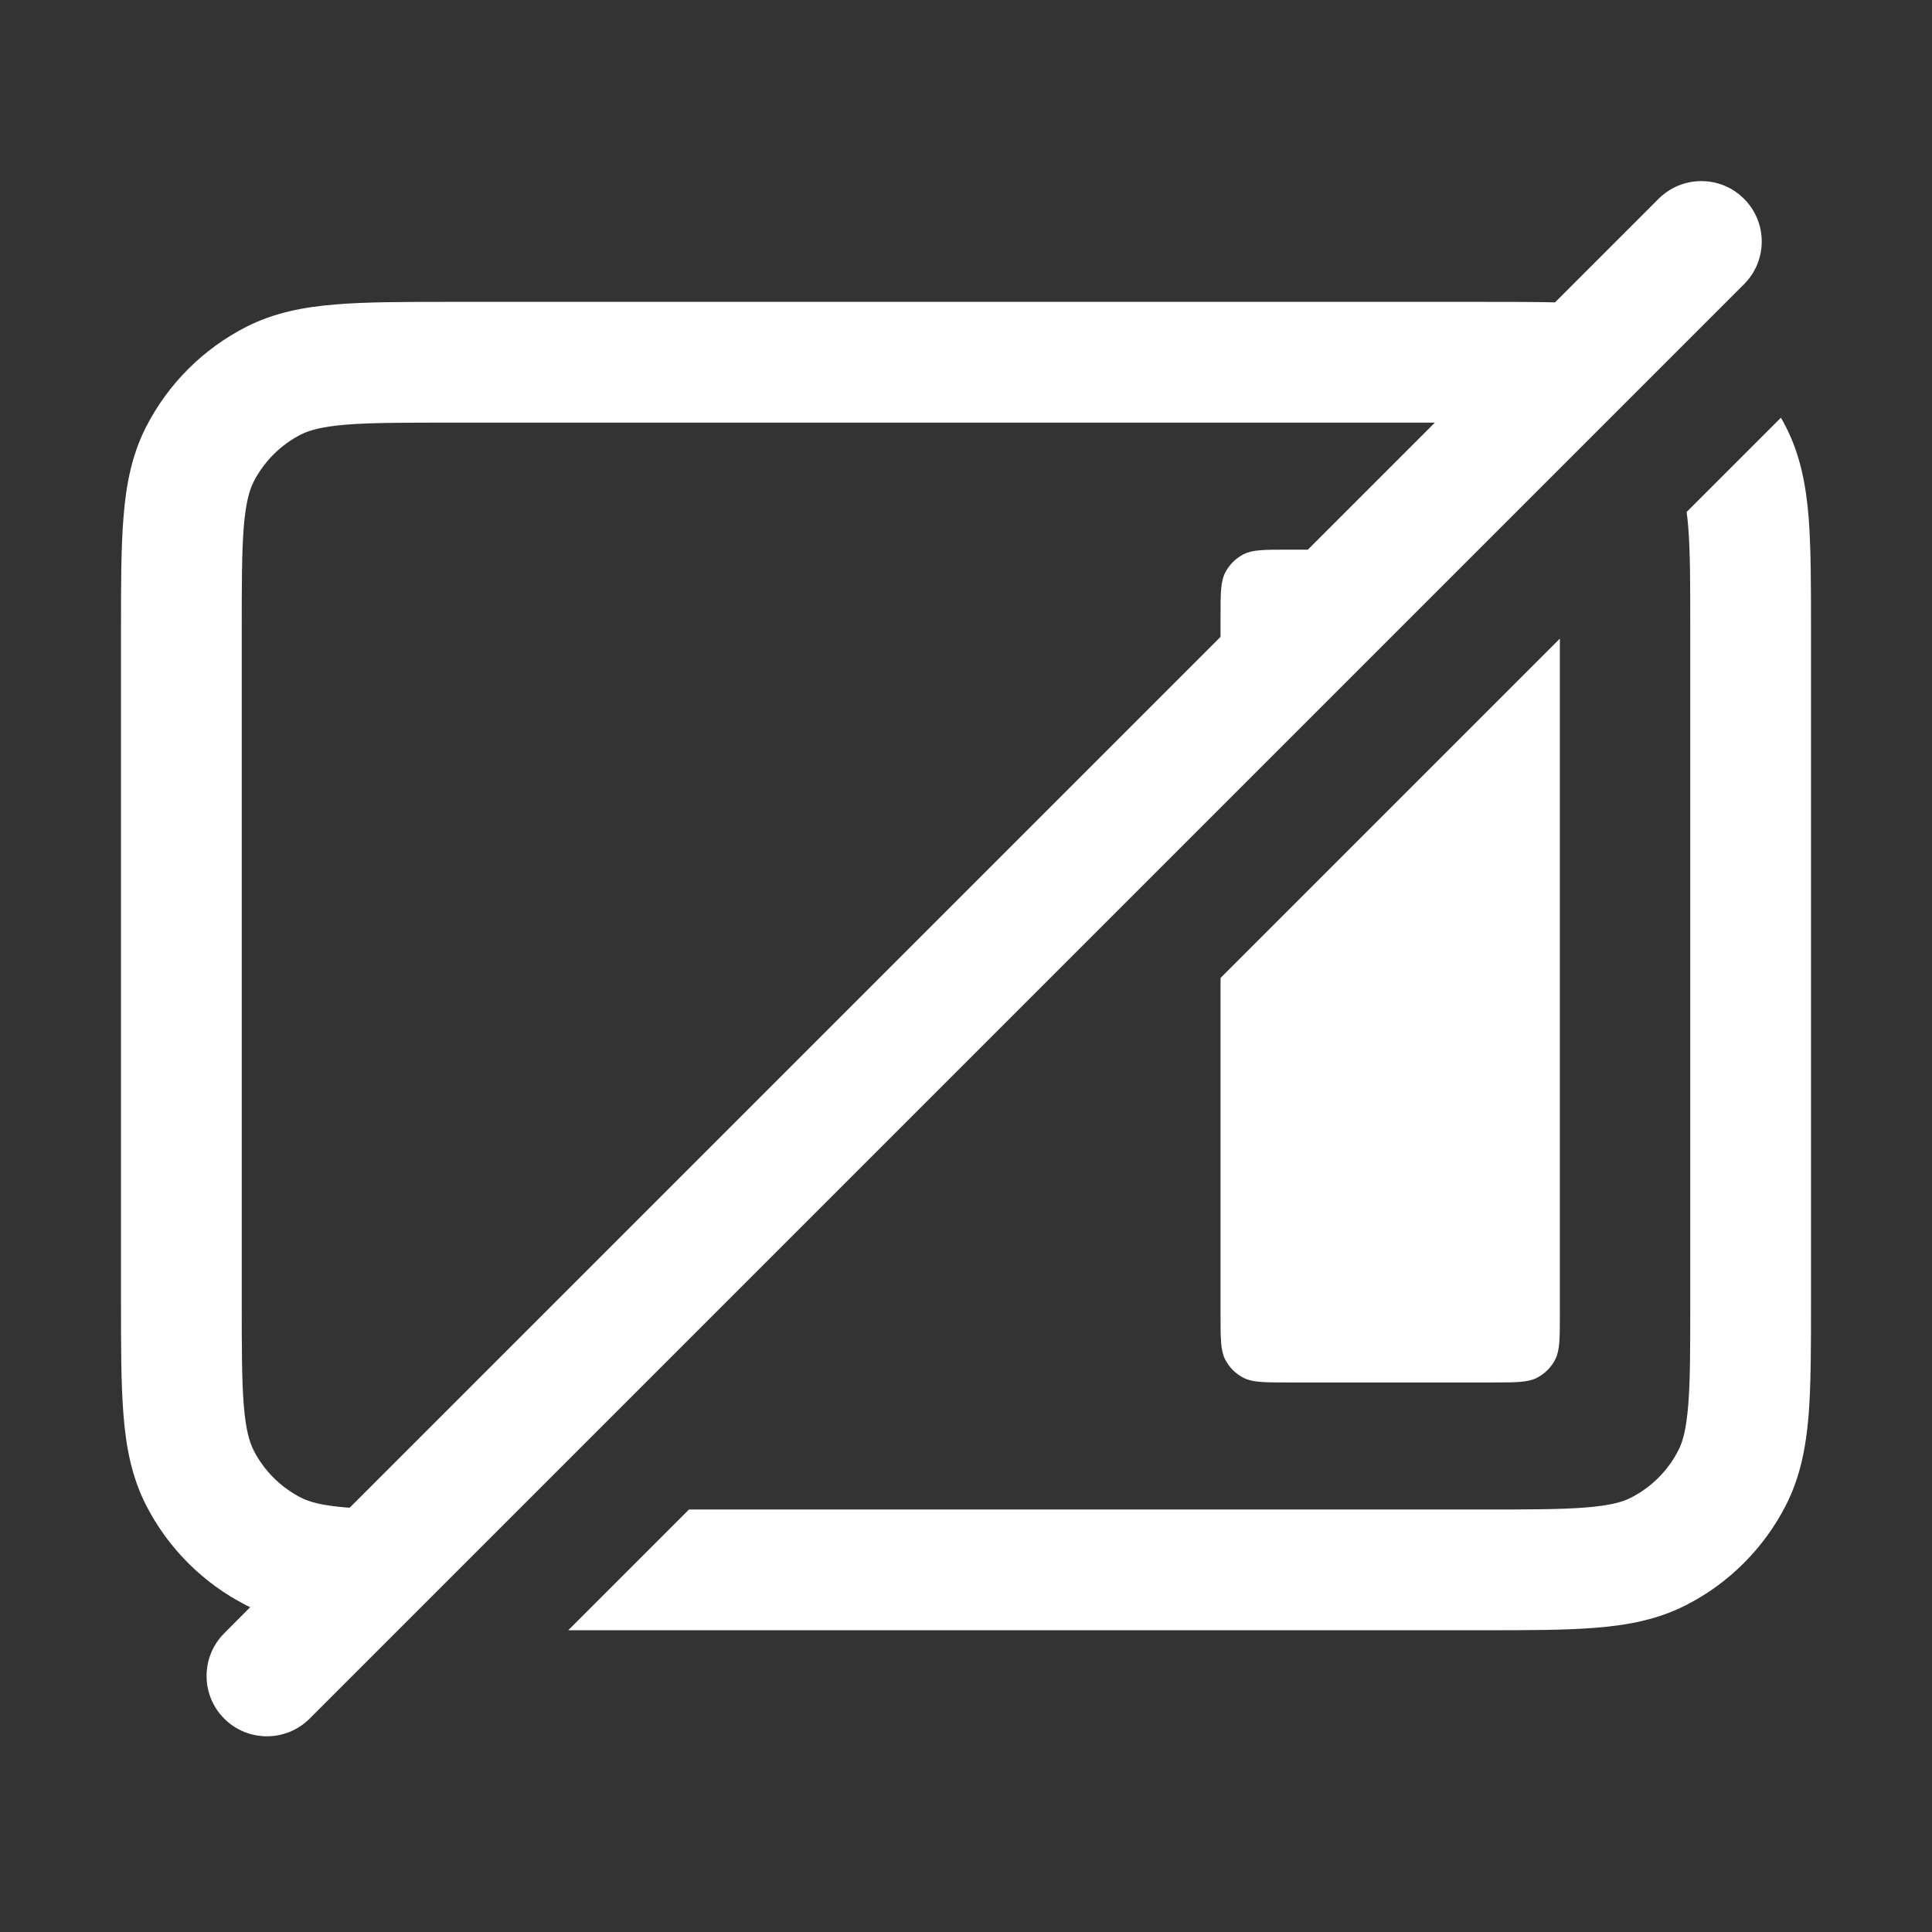 <svg width="16" height="16" viewBox="0 0 16 16" fill="none" xmlns="http://www.w3.org/2000/svg">
<rect x="0" y="0" width="16" height="16" fill="#333333" stroke="none"/>
<path fill-rule="evenodd" clip-rule="evenodd" d="M14.443 2.354C14.639 2.158 14.639 1.842 14.443 1.646C14.248 1.451 13.932 1.451 13.736 1.646L12.878 2.504C12.7 2.5 12.501 2.5 12.279 2.5H3.722C3.347 2.5 3.036 2.5 2.782 2.521C2.517 2.542 2.271 2.589 2.039 2.707C1.682 2.889 1.391 3.18 1.209 3.537C1.091 3.769 1.044 4.015 1.023 4.28C1.002 4.534 1.002 4.845 1.002 5.219V10.782C1.002 11.156 1.002 11.467 1.023 11.722C1.044 11.986 1.091 12.232 1.209 12.464C1.391 12.821 1.682 13.112 2.039 13.294C2.05 13.3 2.061 13.305 2.072 13.31L1.857 13.526C1.662 13.721 1.662 14.038 1.857 14.233C2.052 14.428 2.369 14.428 2.564 14.233L14.443 2.354ZM2.896 12.486L10.108 5.274V5.112C10.108 4.916 10.108 4.818 10.146 4.743C10.18 4.677 10.233 4.624 10.299 4.59C10.374 4.552 10.472 4.552 10.668 4.552H10.831L11.883 3.5H3.742C3.342 3.5 3.072 3.5 2.863 3.517C2.661 3.534 2.561 3.564 2.493 3.598C2.324 3.684 2.186 3.822 2.1 3.991C2.066 4.059 2.036 4.159 2.019 4.361C2.002 4.57 2.002 4.84 2.002 5.24V10.761C2.002 11.162 2.002 11.432 2.019 11.64C2.036 11.843 2.066 11.942 2.1 12.01C2.186 12.179 2.324 12.317 2.493 12.403C2.561 12.438 2.661 12.467 2.863 12.484C2.874 12.485 2.885 12.486 2.896 12.486ZM13.968 4.24L14.749 3.459C14.764 3.485 14.778 3.511 14.791 3.537C14.909 3.769 14.956 4.015 14.978 4.28C14.998 4.534 14.998 4.845 14.998 5.22V10.782C14.998 11.156 14.998 11.467 14.978 11.722C14.956 11.986 14.909 12.232 14.791 12.464C14.609 12.821 14.319 13.112 13.961 13.294C13.729 13.412 13.483 13.459 13.219 13.48C12.965 13.501 12.653 13.501 12.279 13.501H4.706L5.706 12.501H12.258C12.659 12.501 12.929 12.501 13.137 12.484C13.34 12.467 13.44 12.438 13.507 12.403C13.676 12.317 13.814 12.179 13.9 12.01C13.935 11.942 13.964 11.843 13.981 11.64C13.998 11.432 13.998 11.162 13.998 10.761V5.24C13.998 4.84 13.998 4.57 13.981 4.361C13.977 4.316 13.973 4.275 13.968 4.24ZM10.108 10.889V8.099L12.918 5.289V10.889C12.918 11.085 12.918 11.183 12.88 11.258C12.847 11.324 12.793 11.377 12.727 11.411C12.652 11.449 12.554 11.449 12.358 11.449H10.668C10.472 11.449 10.374 11.449 10.299 11.411C10.233 11.377 10.18 11.324 10.146 11.258C10.108 11.183 10.108 11.085 10.108 10.889Z" fill="white"/>
</svg>
